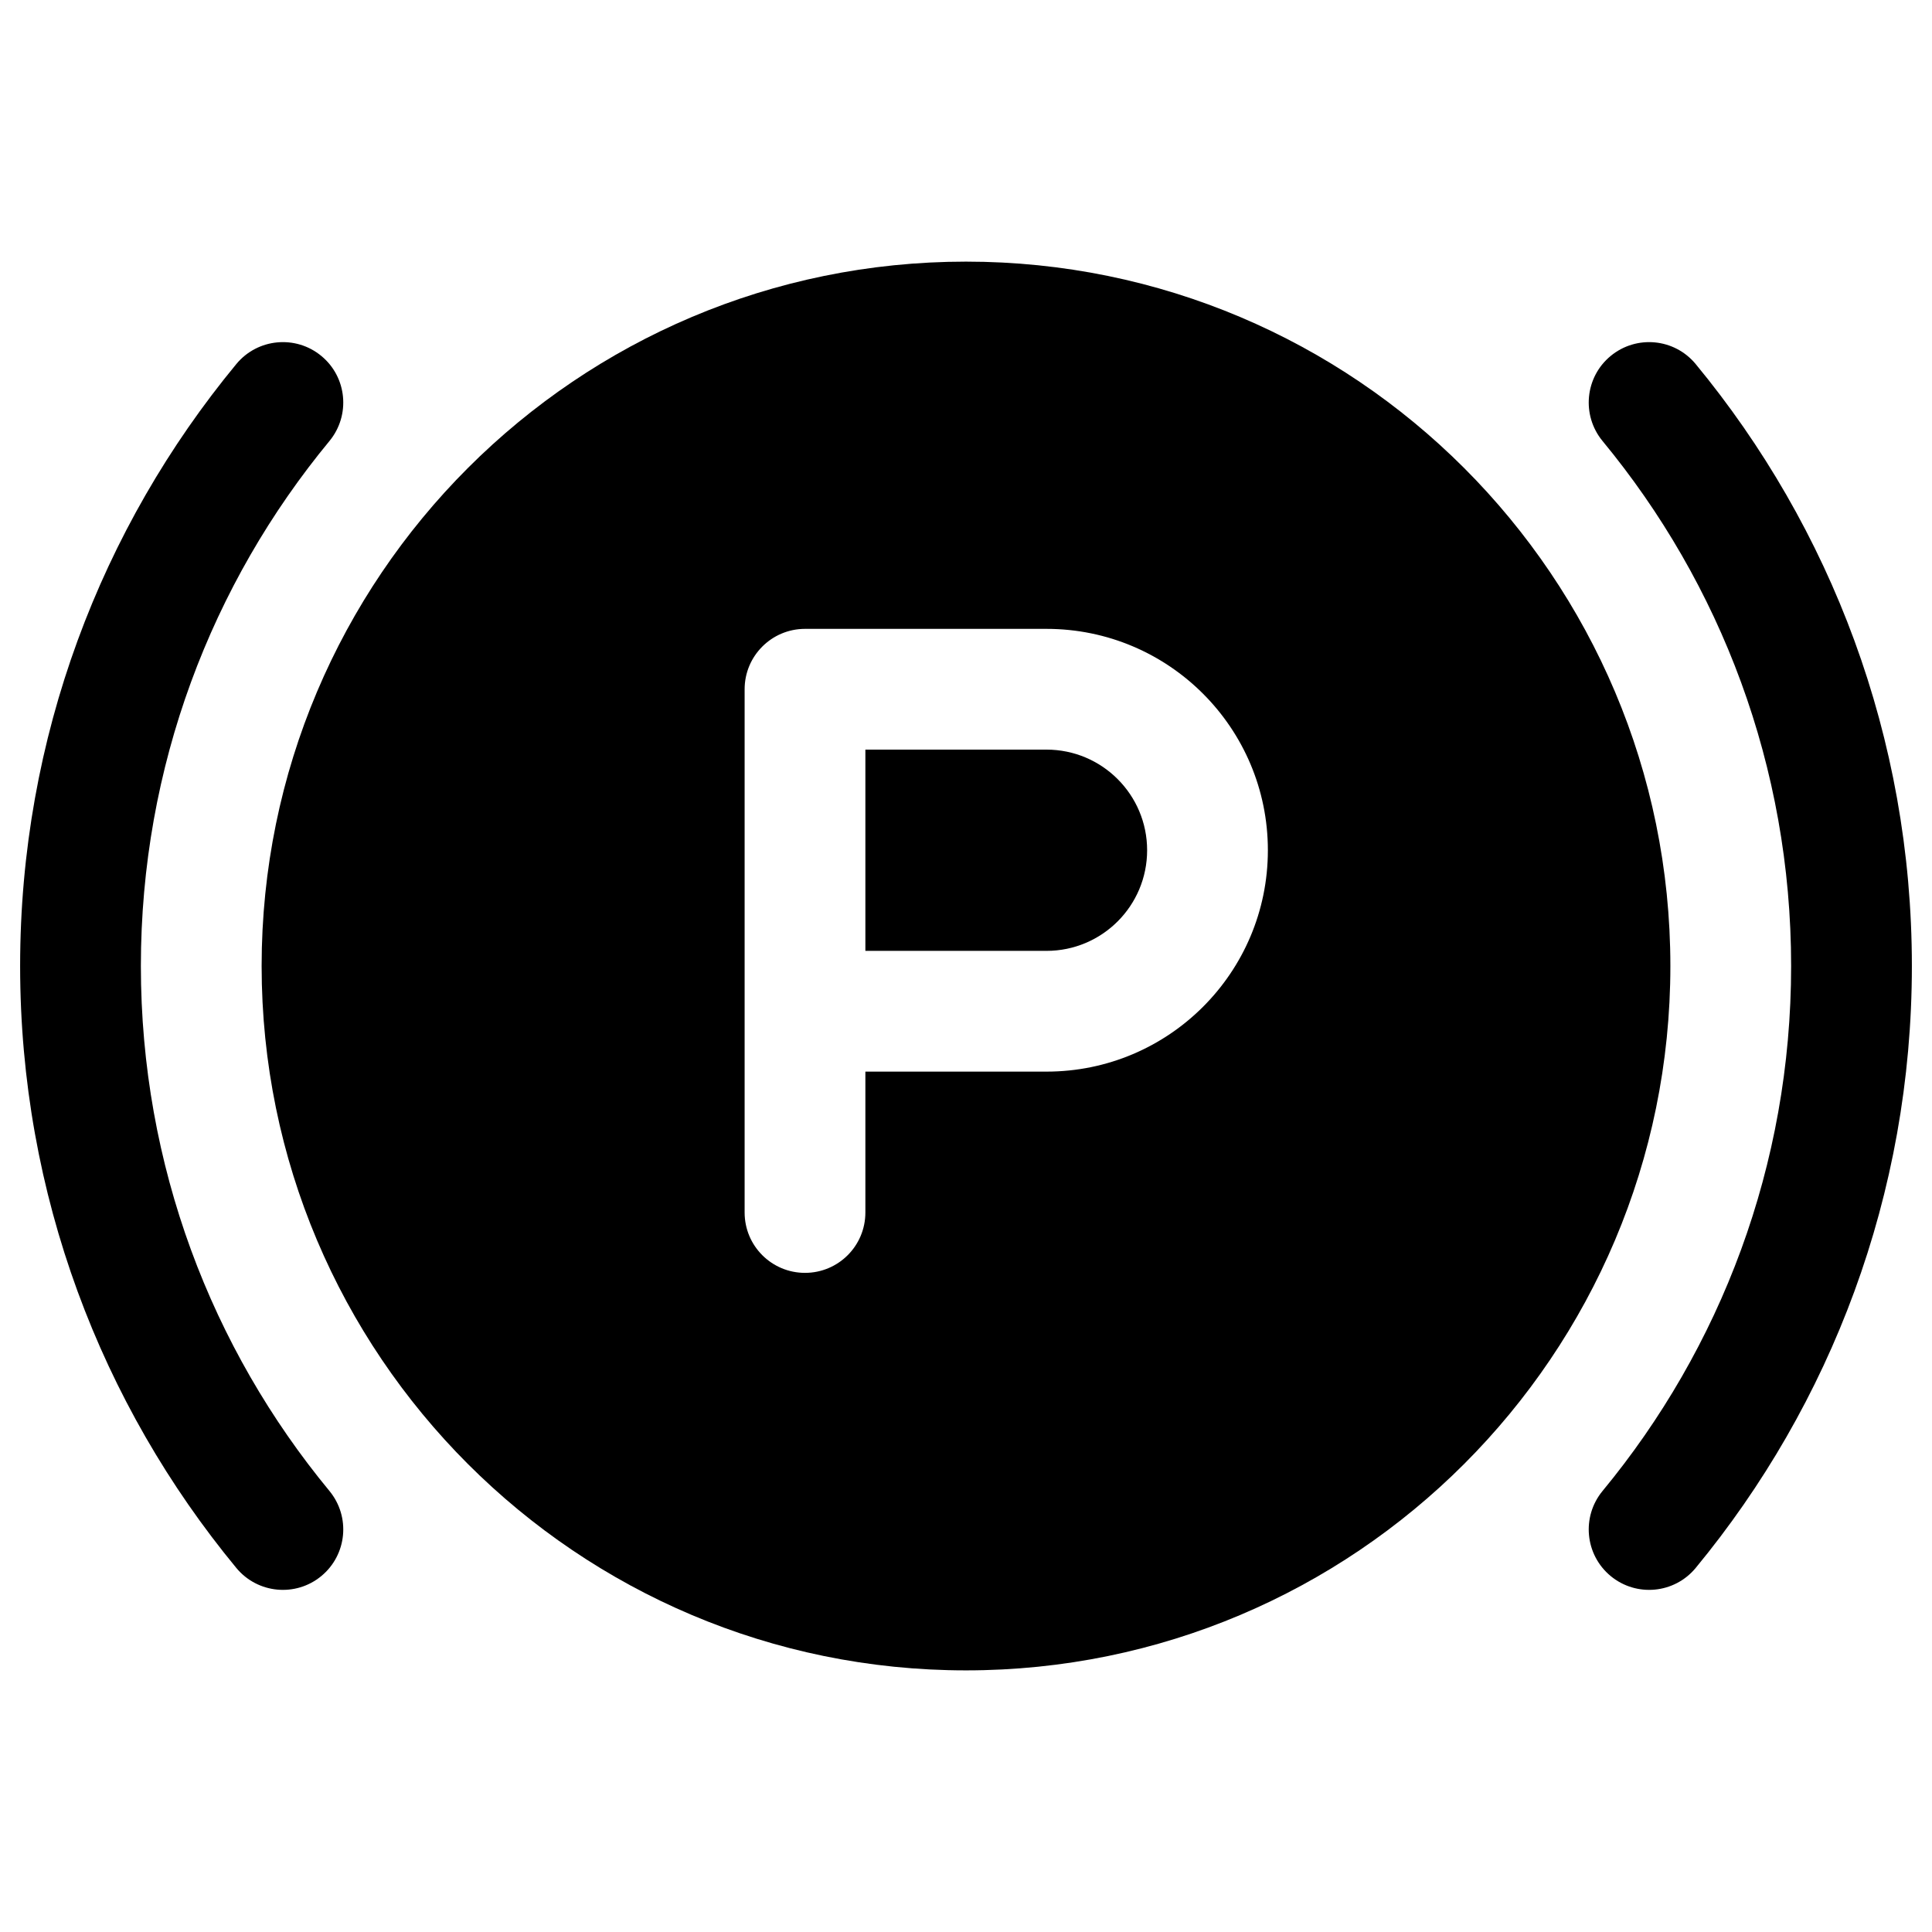<svg width="24" height="24" viewBox="0 0 24 24" fill="none" xmlns="http://www.w3.org/2000/svg">
<path d="M10.75 11.812H13C13.69 11.812 14.25 11.253 14.25 10.562C14.25 9.872 13.69 9.312 13 9.312H10.75V11.812Z" fill="black"/>
<path fill-rule="evenodd" clip-rule="evenodd" d="M3.25 12C3.25 7.168 7.168 3.25 12 3.25C16.832 3.25 20.75 7.168 20.75 12C20.75 16.832 16.832 20.75 12 20.75C7.168 20.75 3.25 16.832 3.25 12ZM10 7.812H13C14.519 7.812 15.75 9.044 15.75 10.562C15.75 12.081 14.519 13.312 13 13.312H10.75V15.062C10.75 15.477 10.414 15.812 10 15.812C9.586 15.812 9.25 15.477 9.25 15.062V8.562C9.25 8.148 9.586 7.812 10 7.812Z" fill="black"/>
<path d="M3.992 4.422C4.311 4.685 4.356 5.158 4.093 5.478C2.629 7.25 1.75 9.521 1.75 12C1.75 14.479 2.629 16.75 4.093 18.522C4.356 18.842 4.311 19.314 3.992 19.578C3.673 19.842 3.2 19.797 2.936 19.478C1.258 17.446 0.25 14.84 0.25 12C0.25 9.16 1.258 6.554 2.936 4.522C3.2 4.203 3.673 4.158 3.992 4.422Z" fill="black"/>
<path d="M20.008 4.422C20.328 4.158 20.8 4.203 21.064 4.522C22.741 6.554 23.75 9.16 23.75 12C23.75 14.84 22.741 17.446 21.064 19.478C20.8 19.797 20.328 19.842 20.008 19.578C19.689 19.314 19.644 18.842 19.907 18.522C21.371 16.75 22.25 14.479 22.25 12C22.25 9.521 21.371 7.25 19.907 5.478C19.644 5.158 19.689 4.685 20.008 4.422Z" fill="black"/>
</svg>

